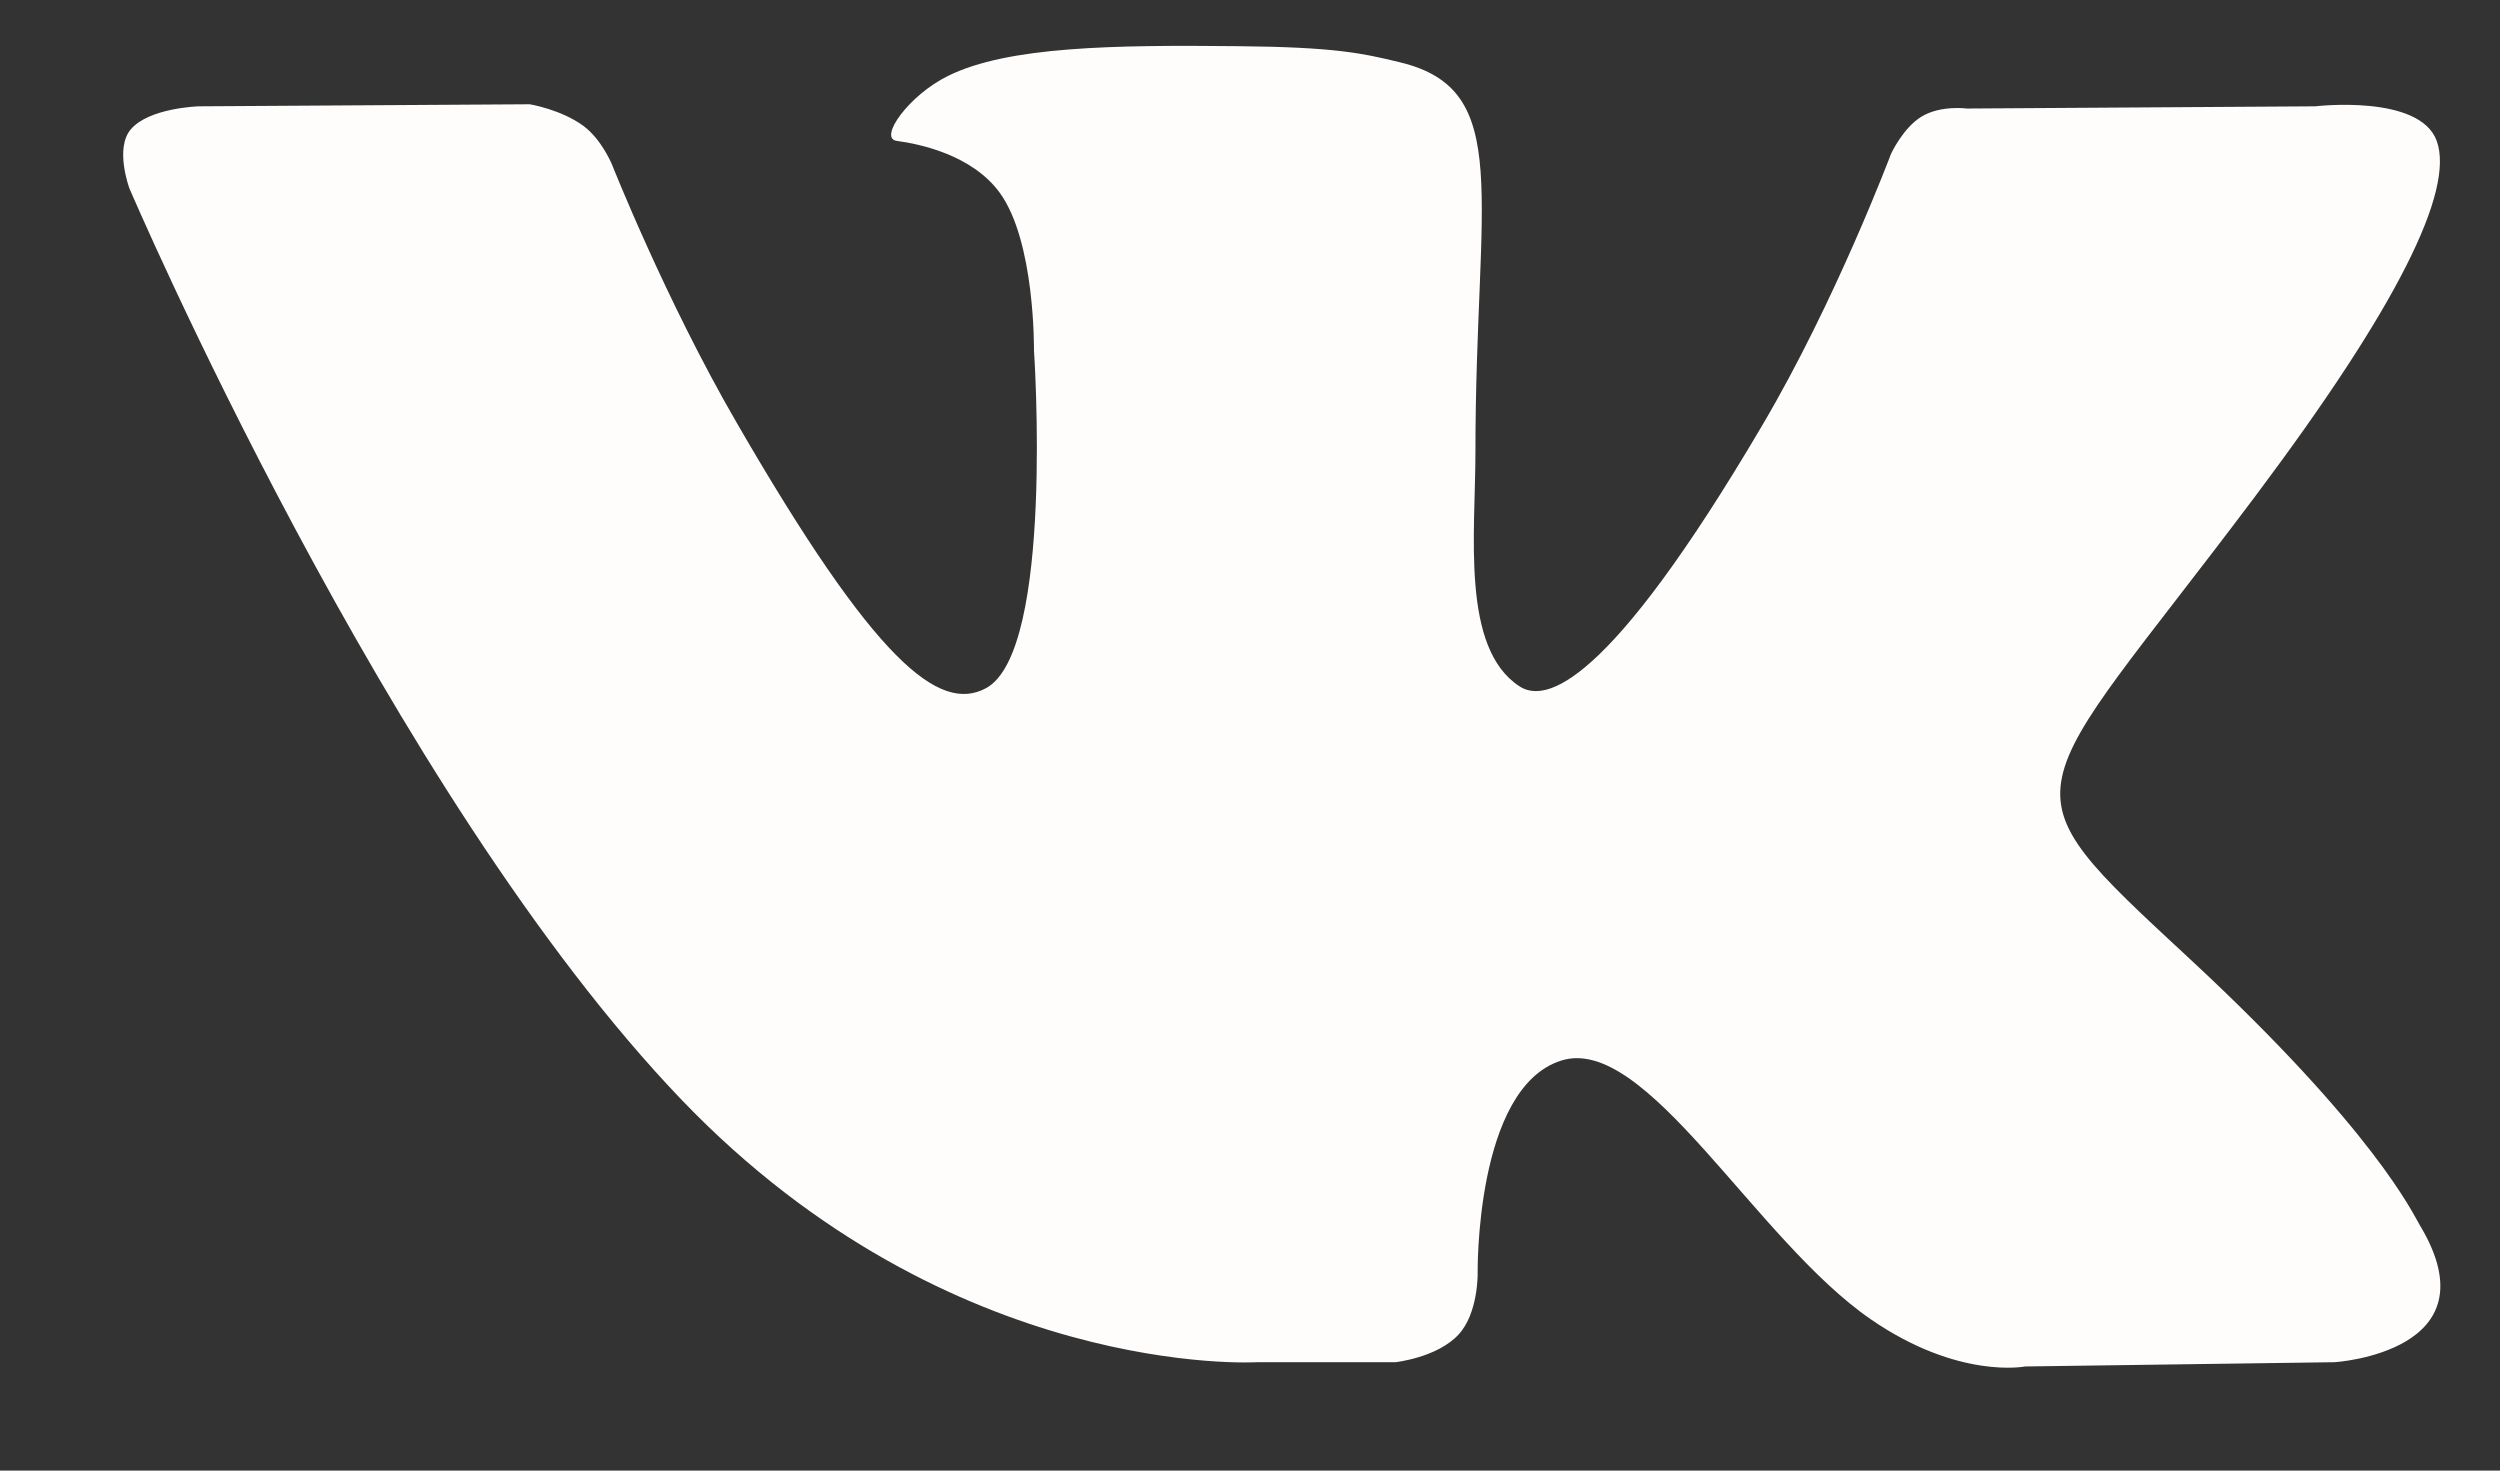 <svg width="17" height="10" viewBox="0 0 17 10" fill="none" xmlns="http://www.w3.org/2000/svg">
<rect x="0" y="0" width="17" height="10" fill="#333333" stroke="none"/>
<path fill-rule="evenodd" clip-rule="evenodd" d="M8.547 9.263H9.489C9.489 9.263 9.773 9.232 9.918 9.075C10.052 8.931 10.048 8.661 10.048 8.661C10.048 8.661 10.029 7.398 10.616 7.212C11.194 7.028 11.937 8.433 12.724 8.973C13.319 9.382 13.771 9.292 13.771 9.292L15.875 9.263C15.875 9.263 16.976 9.195 16.454 8.33C16.411 8.259 16.15 7.689 14.889 6.519C13.57 5.295 13.747 5.493 15.336 3.374C16.304 2.084 16.691 1.297 16.57 0.959C16.455 0.638 15.743 0.723 15.743 0.723L13.374 0.738C13.374 0.738 13.198 0.714 13.068 0.792C12.941 0.868 12.859 1.046 12.859 1.046C12.859 1.046 12.484 2.044 11.983 2.893C10.928 4.685 10.507 4.779 10.334 4.668C9.933 4.409 10.033 3.627 10.033 3.071C10.033 1.335 10.297 0.611 9.521 0.424C9.263 0.361 9.073 0.32 8.415 0.314C7.569 0.305 6.854 0.316 6.449 0.515C6.179 0.647 5.971 0.941 6.098 0.958C6.255 0.979 6.609 1.053 6.797 1.309C7.04 1.64 7.031 2.381 7.031 2.381C7.031 2.381 7.171 4.425 6.706 4.679C6.386 4.853 5.948 4.498 5.008 2.872C4.526 2.04 4.162 1.12 4.162 1.12C4.162 1.12 4.092 0.948 3.967 0.856C3.815 0.744 3.602 0.709 3.602 0.709L1.351 0.723C1.351 0.723 1.013 0.733 0.889 0.88C0.779 1.01 0.88 1.281 0.88 1.281C0.88 1.281 2.643 5.405 4.639 7.483C6.469 9.388 8.547 9.263 8.547 9.263Z" fill="#FFFDFB"/>
</svg>
